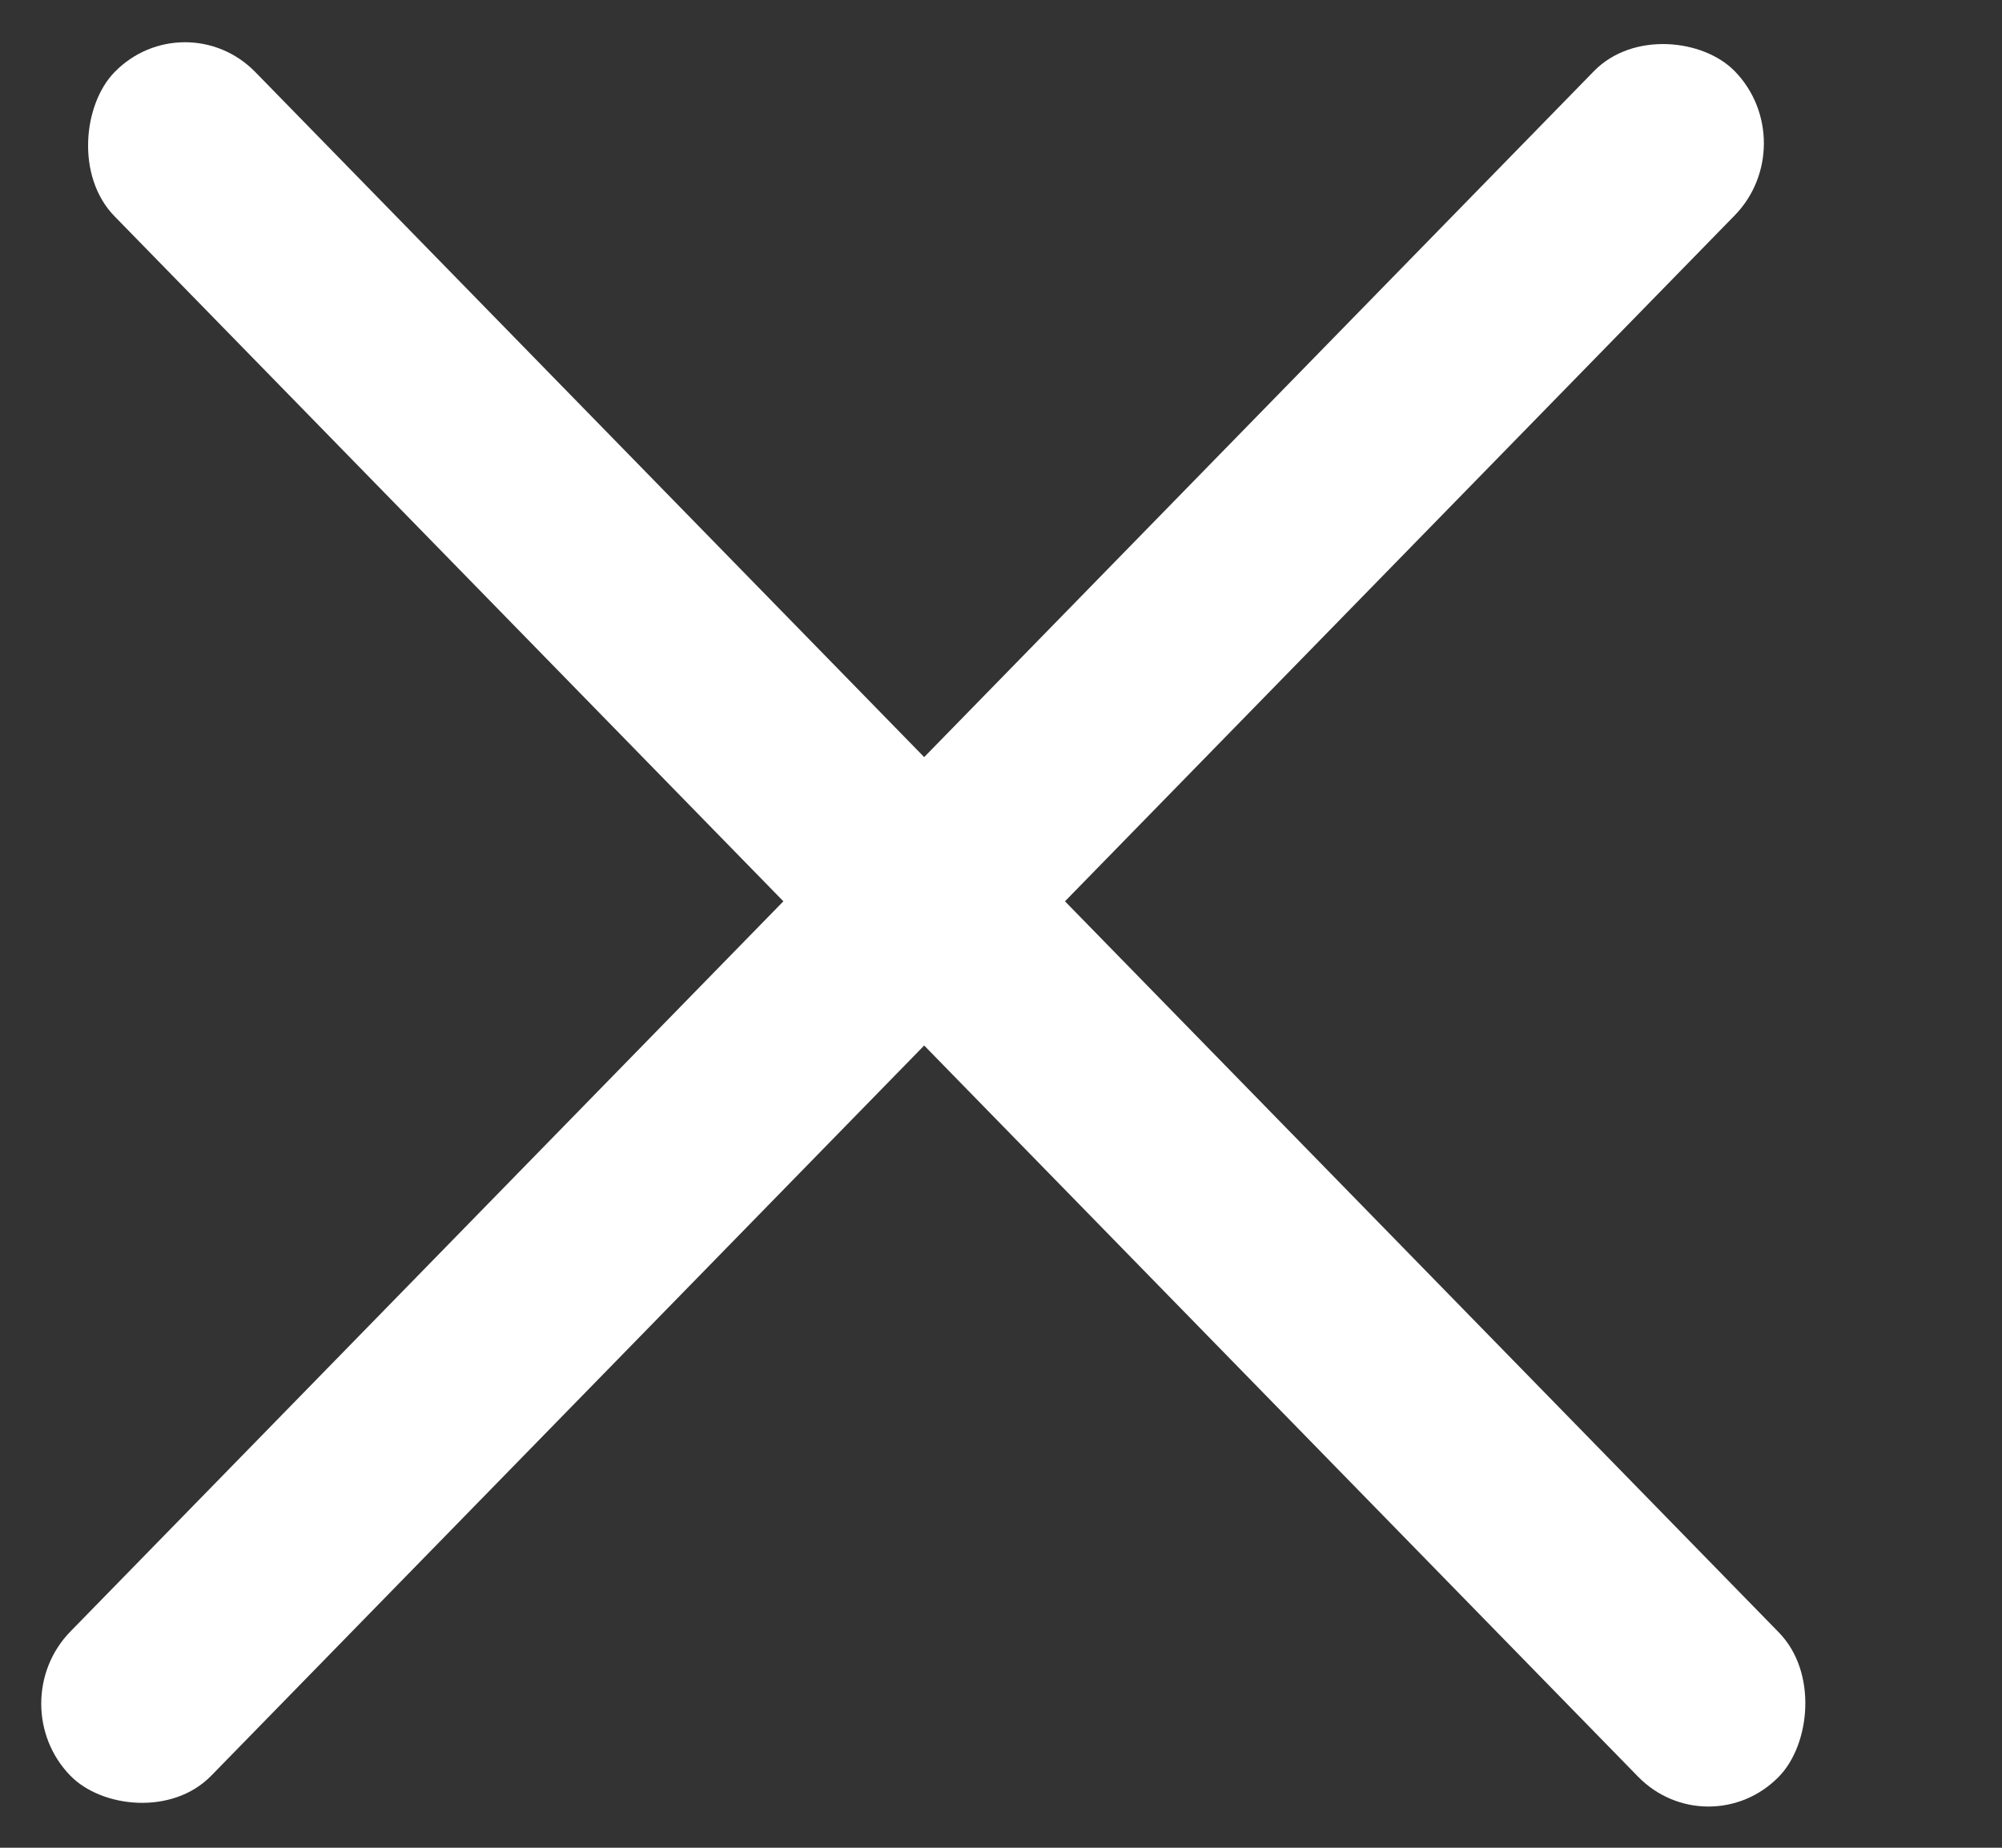 <svg width="13" height="12" viewBox="0 0 13 12" fill="none" xmlns="http://www.w3.org/2000/svg">
<rect x="0" y="0" width="13" height="12" fill="#333333" stroke="none"/>
<rect width="15.461" height="1.308" rx="0.654" transform="matrix(0.699 -0.716 0.699 0.716 0 11.064)" fill="white"/>
<rect width="15.461" height="1.308" rx="0.654" transform="matrix(0.699 0.716 -0.699 0.716 1.201 0)" fill="white"/>
</svg>
